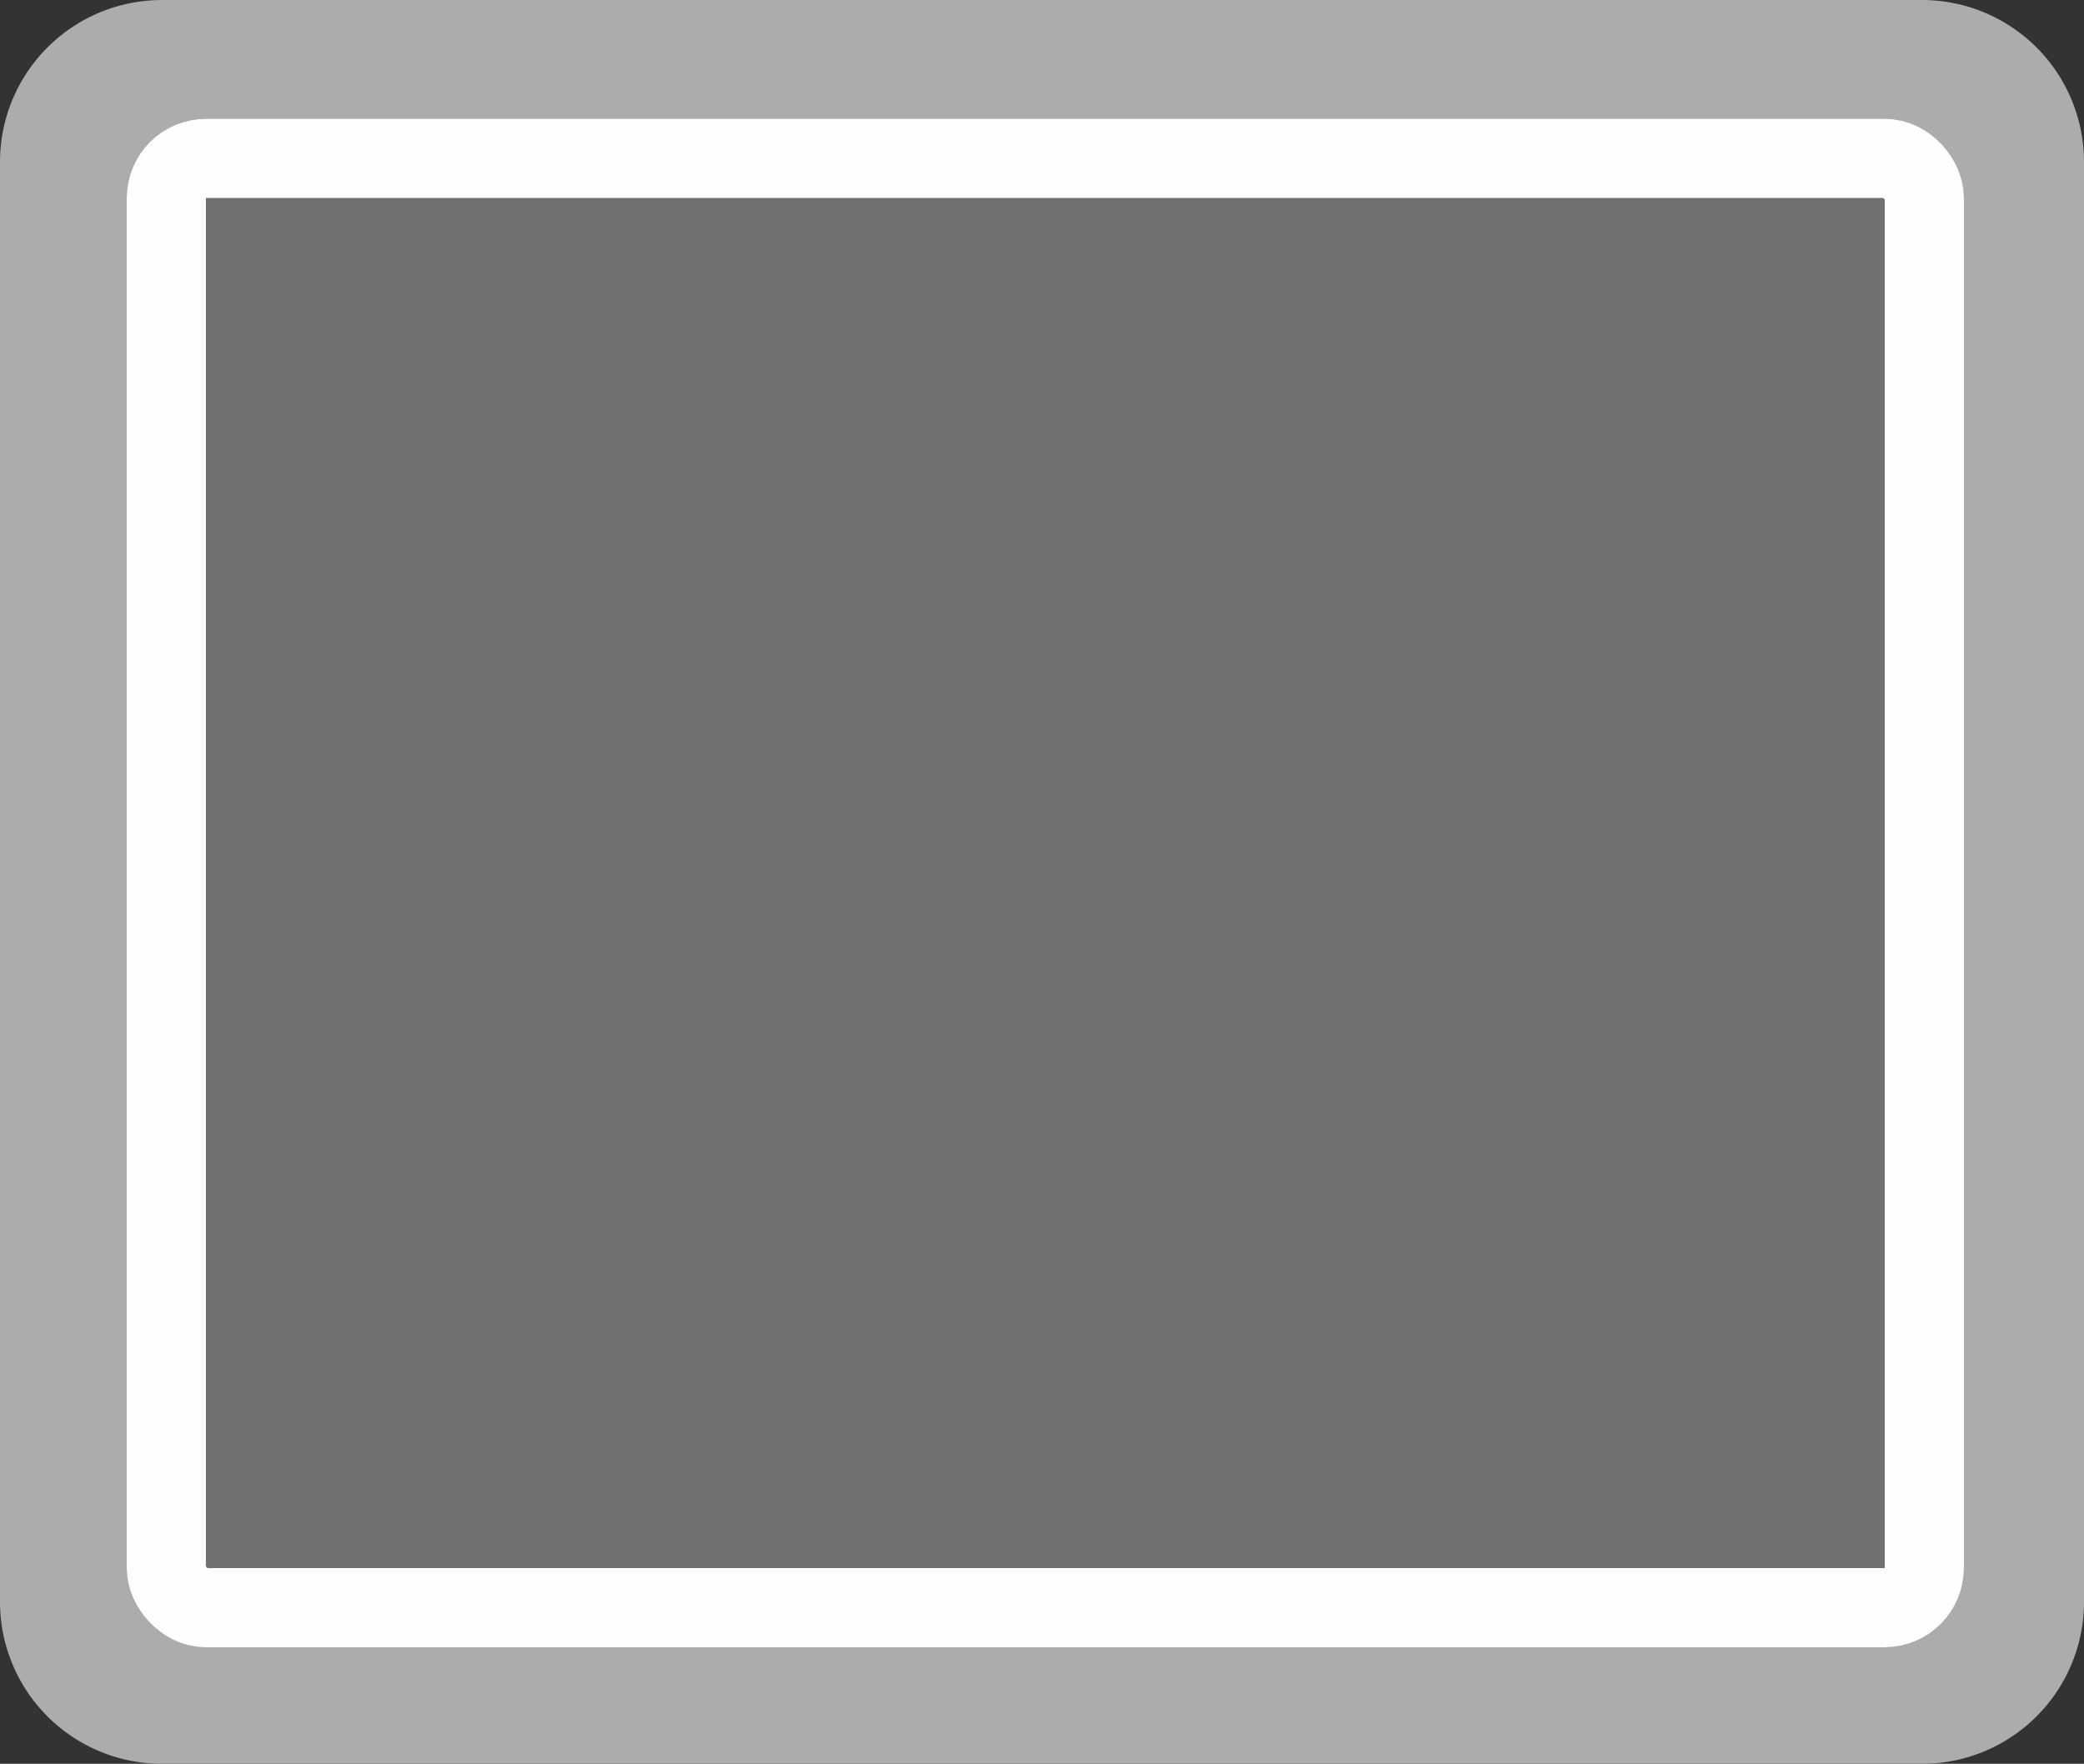 <svg xmlns="http://www.w3.org/2000/svg" width="526.322" height="445.429" viewBox="0 0 526.322 445.429">
  <rect x="0" y="0" width="526.322" height="445.429" fill="#333333" stroke="none"/>
  <g id="Group_8" data-name="Group 8" transform="translate(-4877 -5396)">
    <g id="Group_2" data-name="Group 2">
      <path id="Path_159" data-name="Path 159" d="M3280.7,2718.786H2836.189a40.9,40.9,0,0,1-40.906-40.9v-363.62a40.905,40.905,0,0,1,40.906-40.905H3280.7a40.905,40.905,0,0,1,40.905,40.905v363.62a40.9,40.9,0,0,1-40.905,40.9" transform="translate(2081.717 3122.643)" fill="#adabab"/>
      <g id="Rectangle_15" data-name="Rectangle 15" transform="translate(4909 5426)" fill="#707070" stroke="#fff" stroke-width="20" opacity="0.99">
        <rect width="464" height="386" rx="20" stroke="none"/>
        <rect x="10" y="10" width="444" height="366" rx="10" fill="none"/>
      </g>
    </g>
  </g>
</svg>
